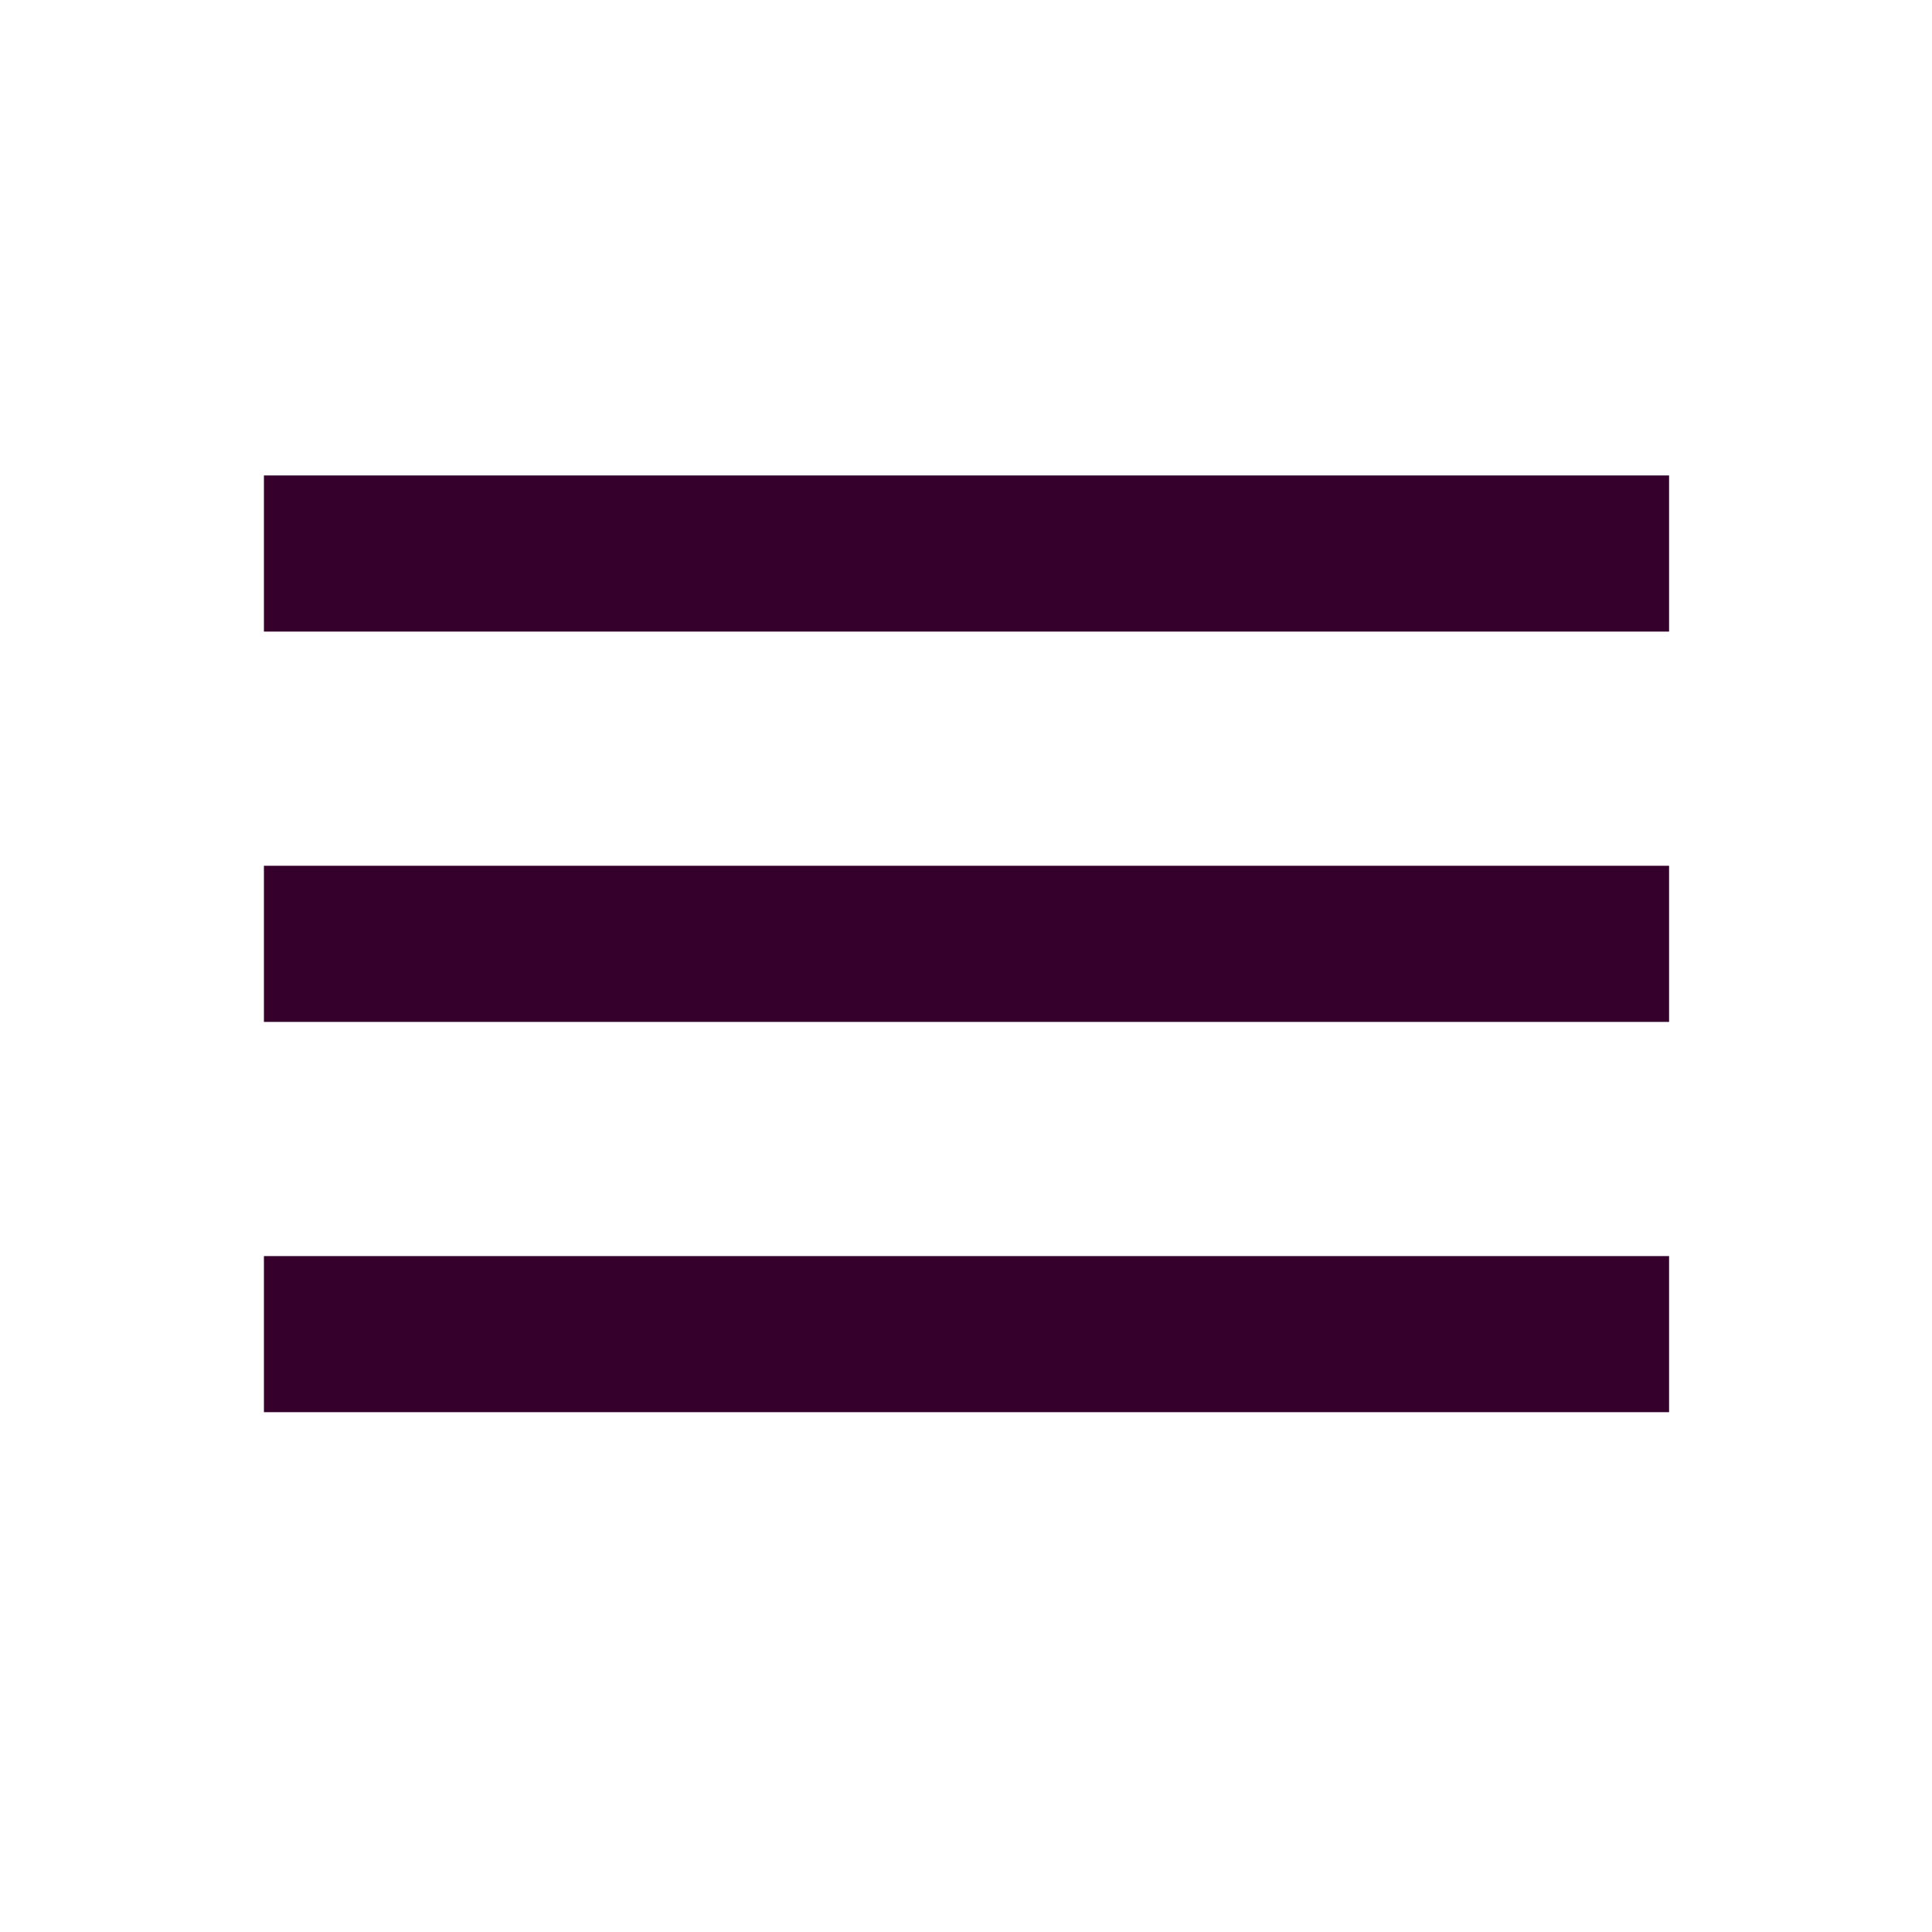 <svg width="33" height="33" viewBox="0 0 33 33" fill="none" xmlns="http://www.w3.org/2000/svg">
<mask id="mask0_46_17" style="mask-type:alpha" maskUnits="userSpaceOnUse" x="0" y="0" width="33" height="33">
<rect x="0.508" y="0.121" width="32" height="32" fill="#D9D9D9"/>
</mask>
<g mask="url(#mask0_46_17)">
<path d="M4.508 24.121V21.455H28.509V24.121H4.508ZM4.508 17.455V14.788H28.509V17.455H4.508ZM4.508 10.788V8.121H28.509V10.788H4.508Z" fill="#35012C"/>
</g>
</svg>
